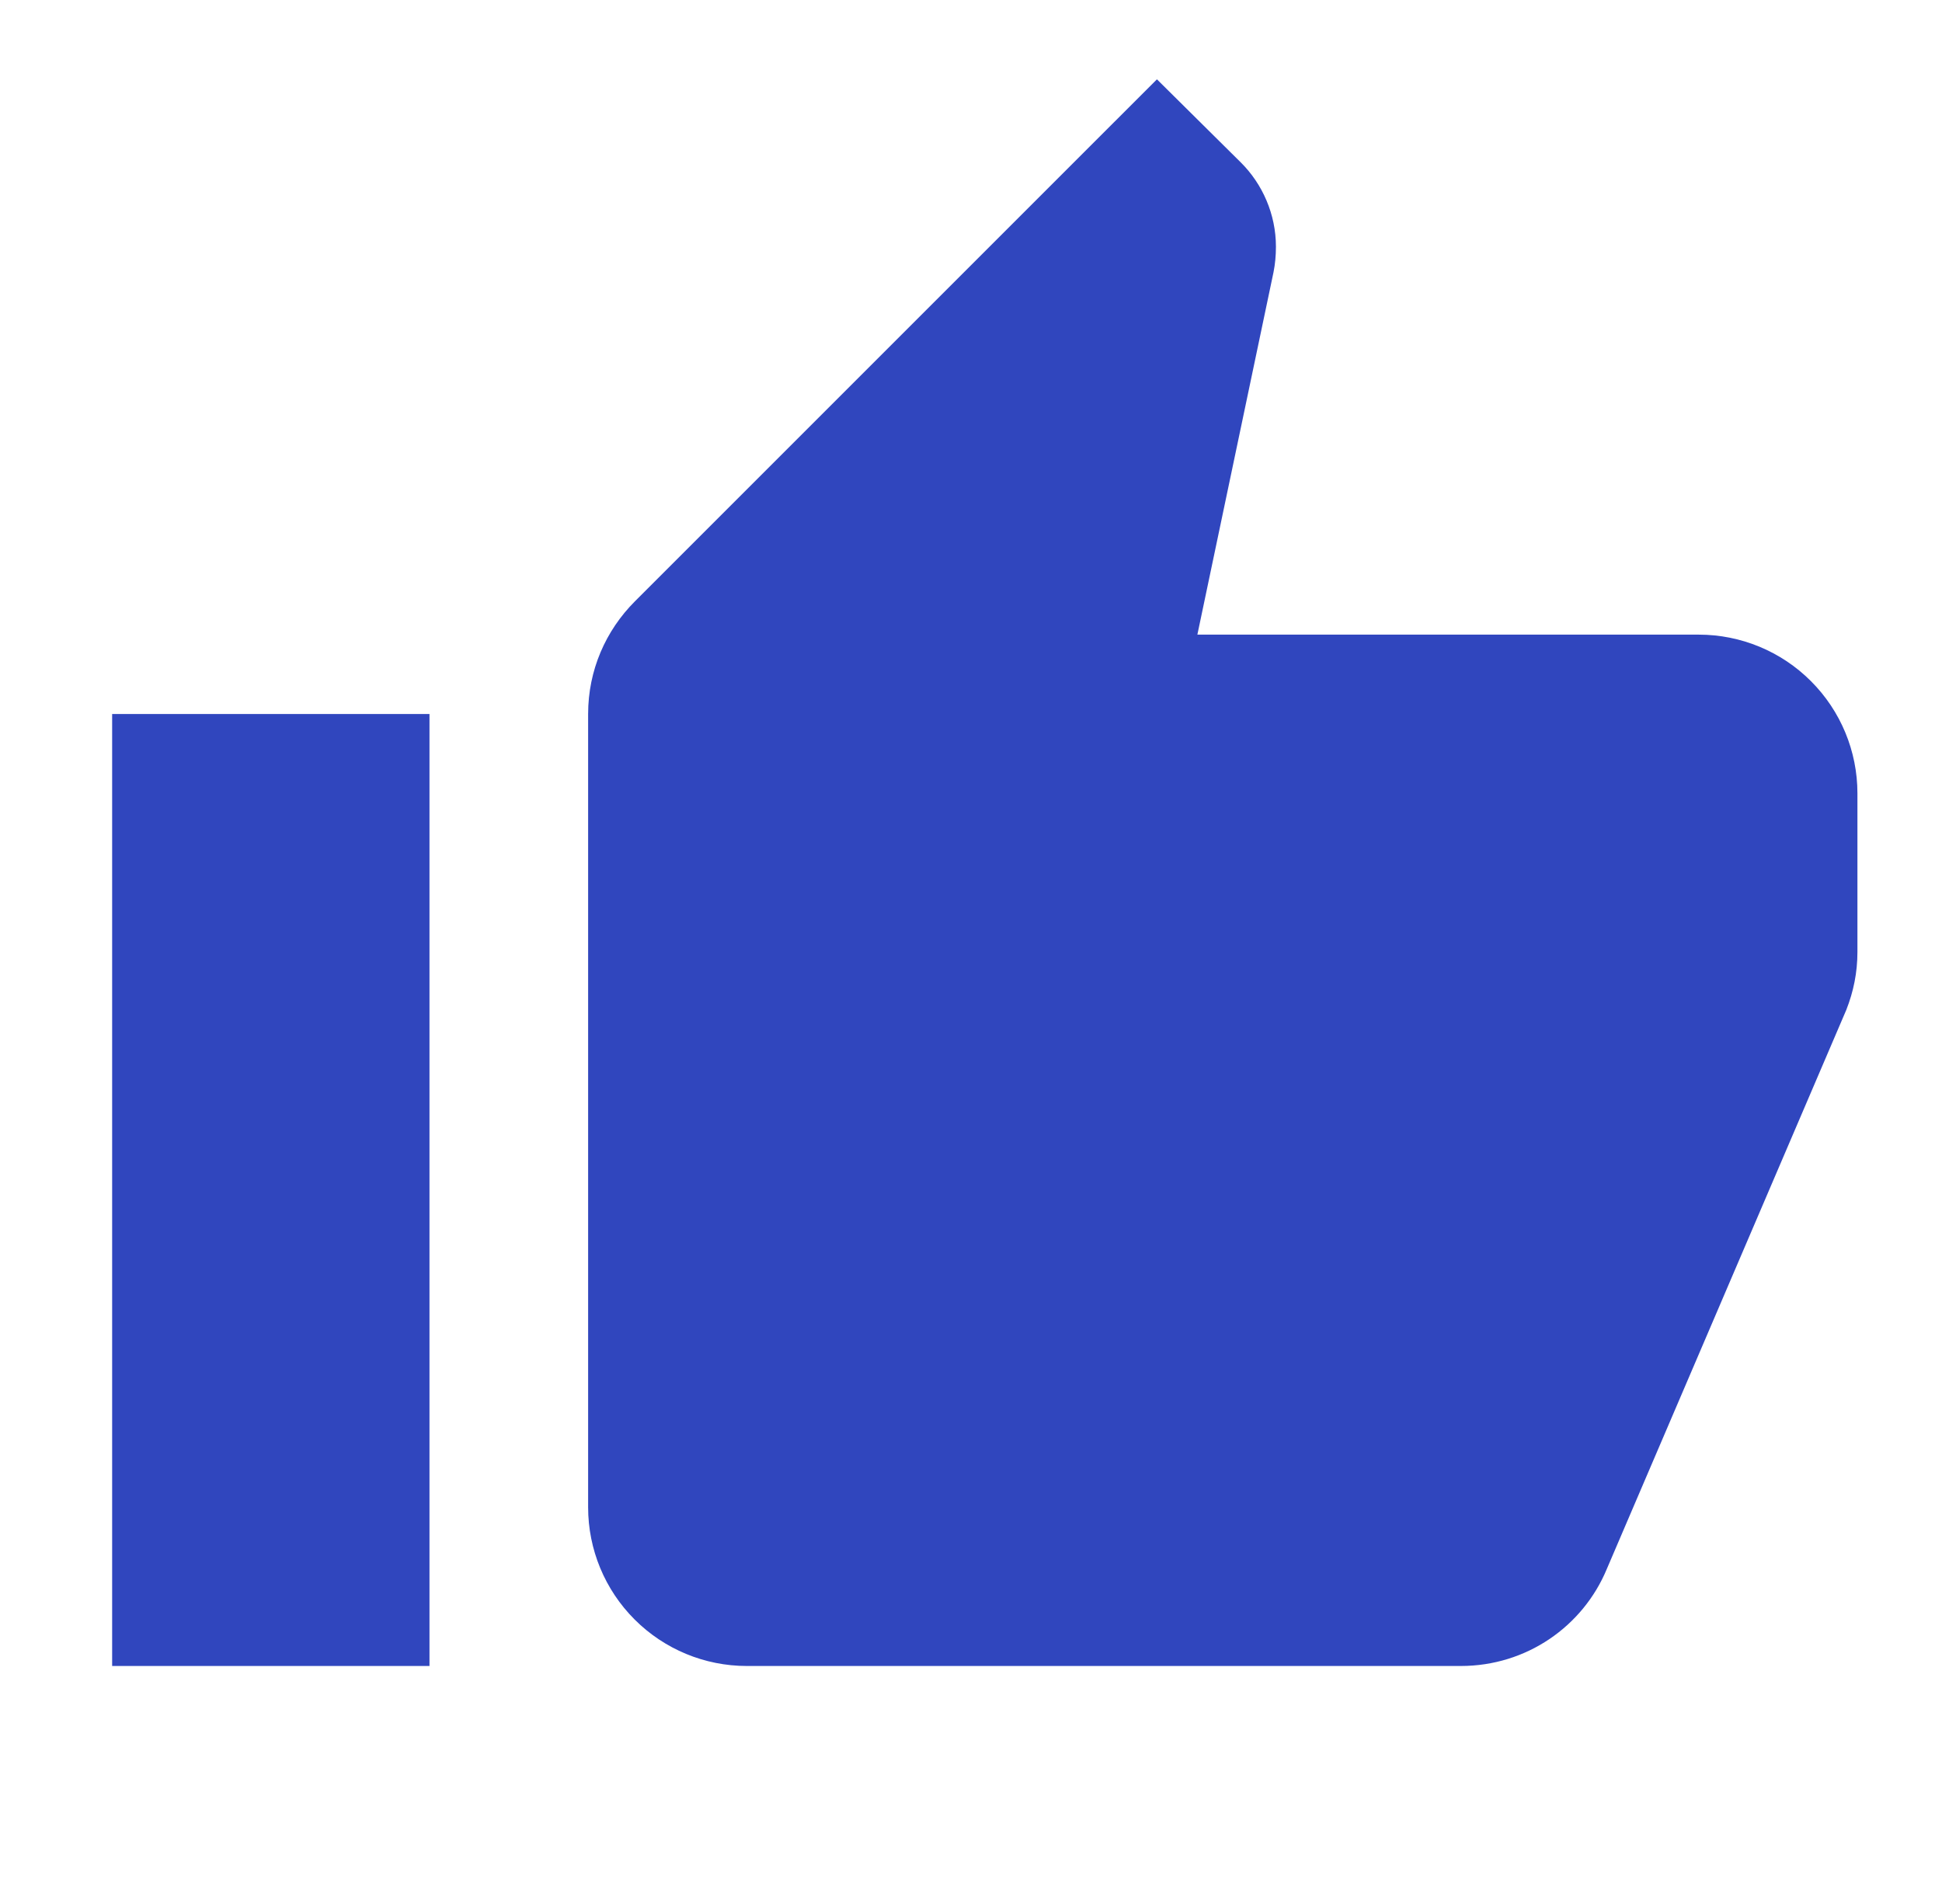 <svg width="51" height="50" viewBox="0 0 51 50" fill="none" xmlns="http://www.w3.org/2000/svg">
<path d="M48.779 20.833C48.779 19.728 48.34 18.668 47.558 17.887C46.777 17.105 45.717 16.666 44.612 16.666H31.445L33.445 7.146C33.487 6.937 33.508 6.708 33.508 6.479C33.508 5.625 33.154 4.833 32.591 4.271L30.383 2.083L16.674 15.791C15.904 16.562 15.445 17.604 15.445 18.75V39.583C15.445 40.688 15.884 41.748 16.666 42.529C17.447 43.311 18.507 43.75 19.612 43.75H38.362C40.091 43.75 41.57 42.708 42.195 41.208L48.487 26.52C48.675 26.041 48.779 25.541 48.779 25V20.833ZM2.945 43.75H11.279V18.75H2.945V43.75Z" fill="#3046BE"/>
</svg>
